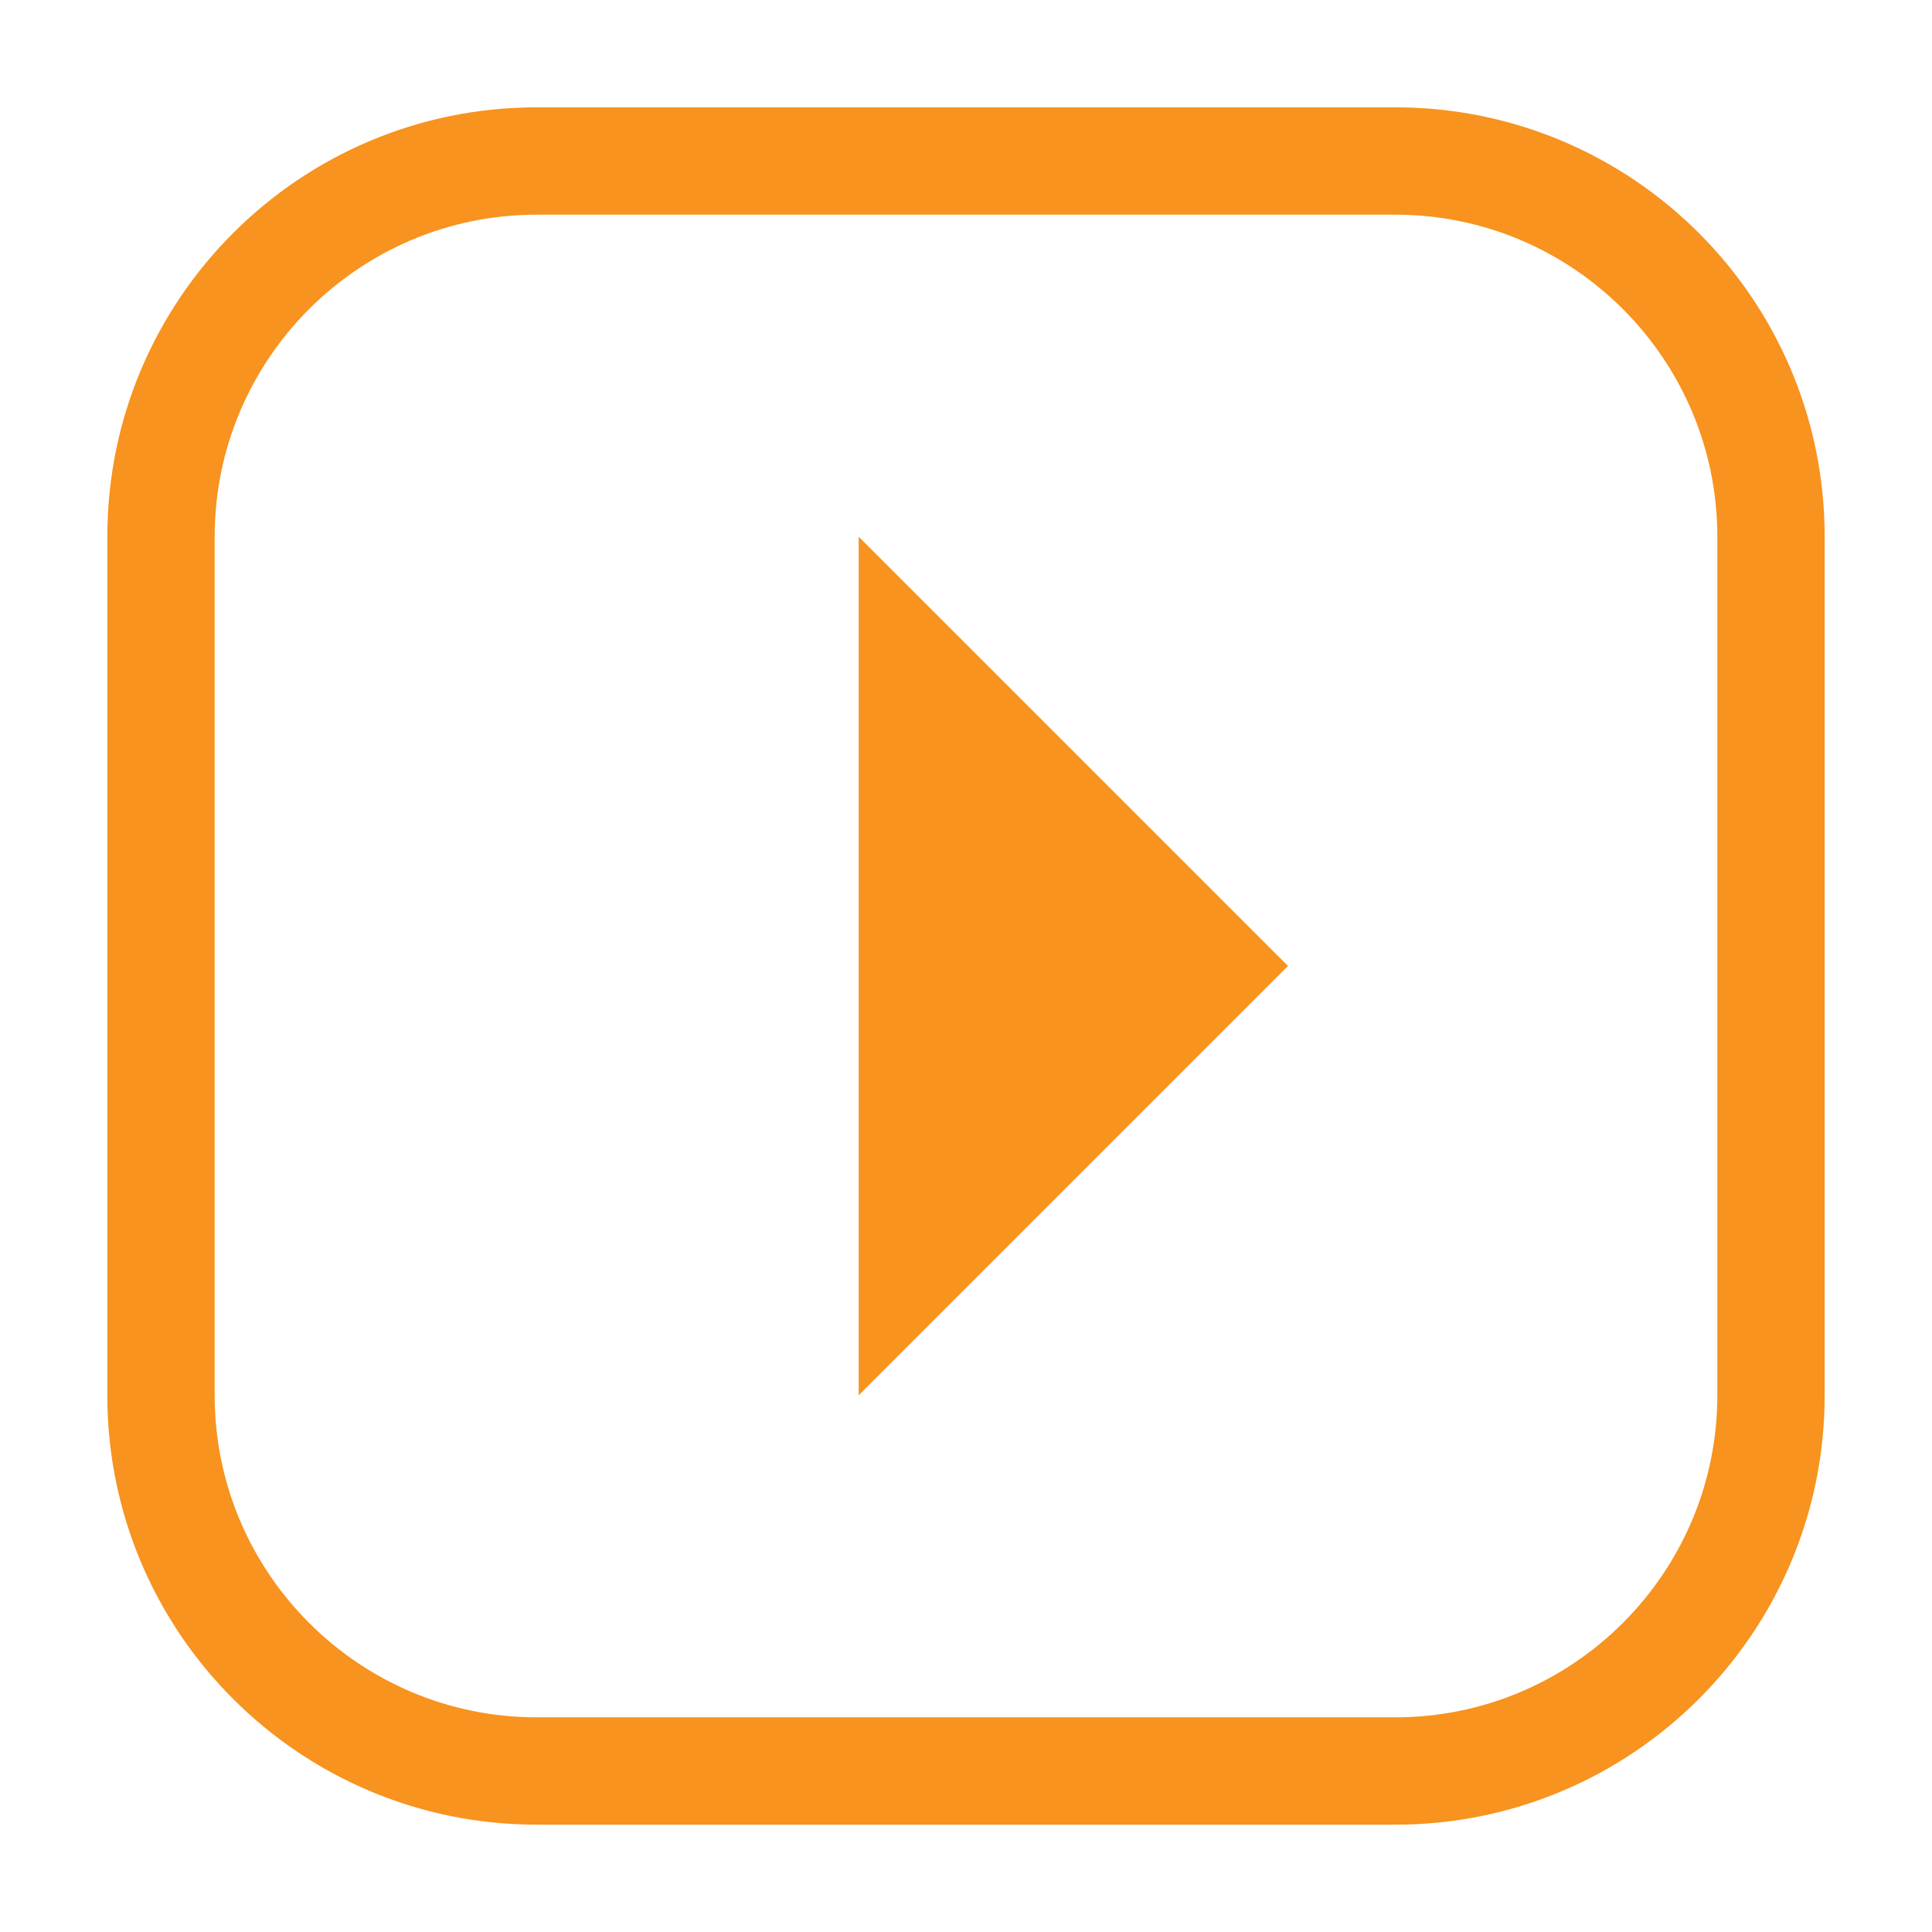 <?xml version="1.0" encoding="utf-8"?>
<!-- Generator: Adobe Illustrator 18.1.0, SVG Export Plug-In . SVG Version: 6.00 Build 0)  -->
<svg version="1.1" id="Layer_5" xmlns="http://www.w3.org/2000/svg" xmlns:xlink="http://www.w3.org/1999/xlink" x="0px" y="0px"
	 width="18px" height="18px" viewBox="0 0 18 18" enable-background="new 0 0 18 18" xml:space="preserve">
<polygon fill="#F7931E" points="8,5 12,9 8,13 "/>
<g>
	<path fill="#F7931E" d="M13,2c1.654,0,3,1.346,3,3v8c0,1.654-1.346,3-3,3H5c-1.654,0-3-1.346-3-3V5
		c0-1.654,1.346-3,3-3H13 M13,1H5C2.791,1,1,2.791,1,5v8c0,2.209,1.791,4,4,4h8
		c2.209,0,4-1.791,4-4V5C17,2.791,15.209,1,13,1L13,1z"/>
</g>
</svg>
